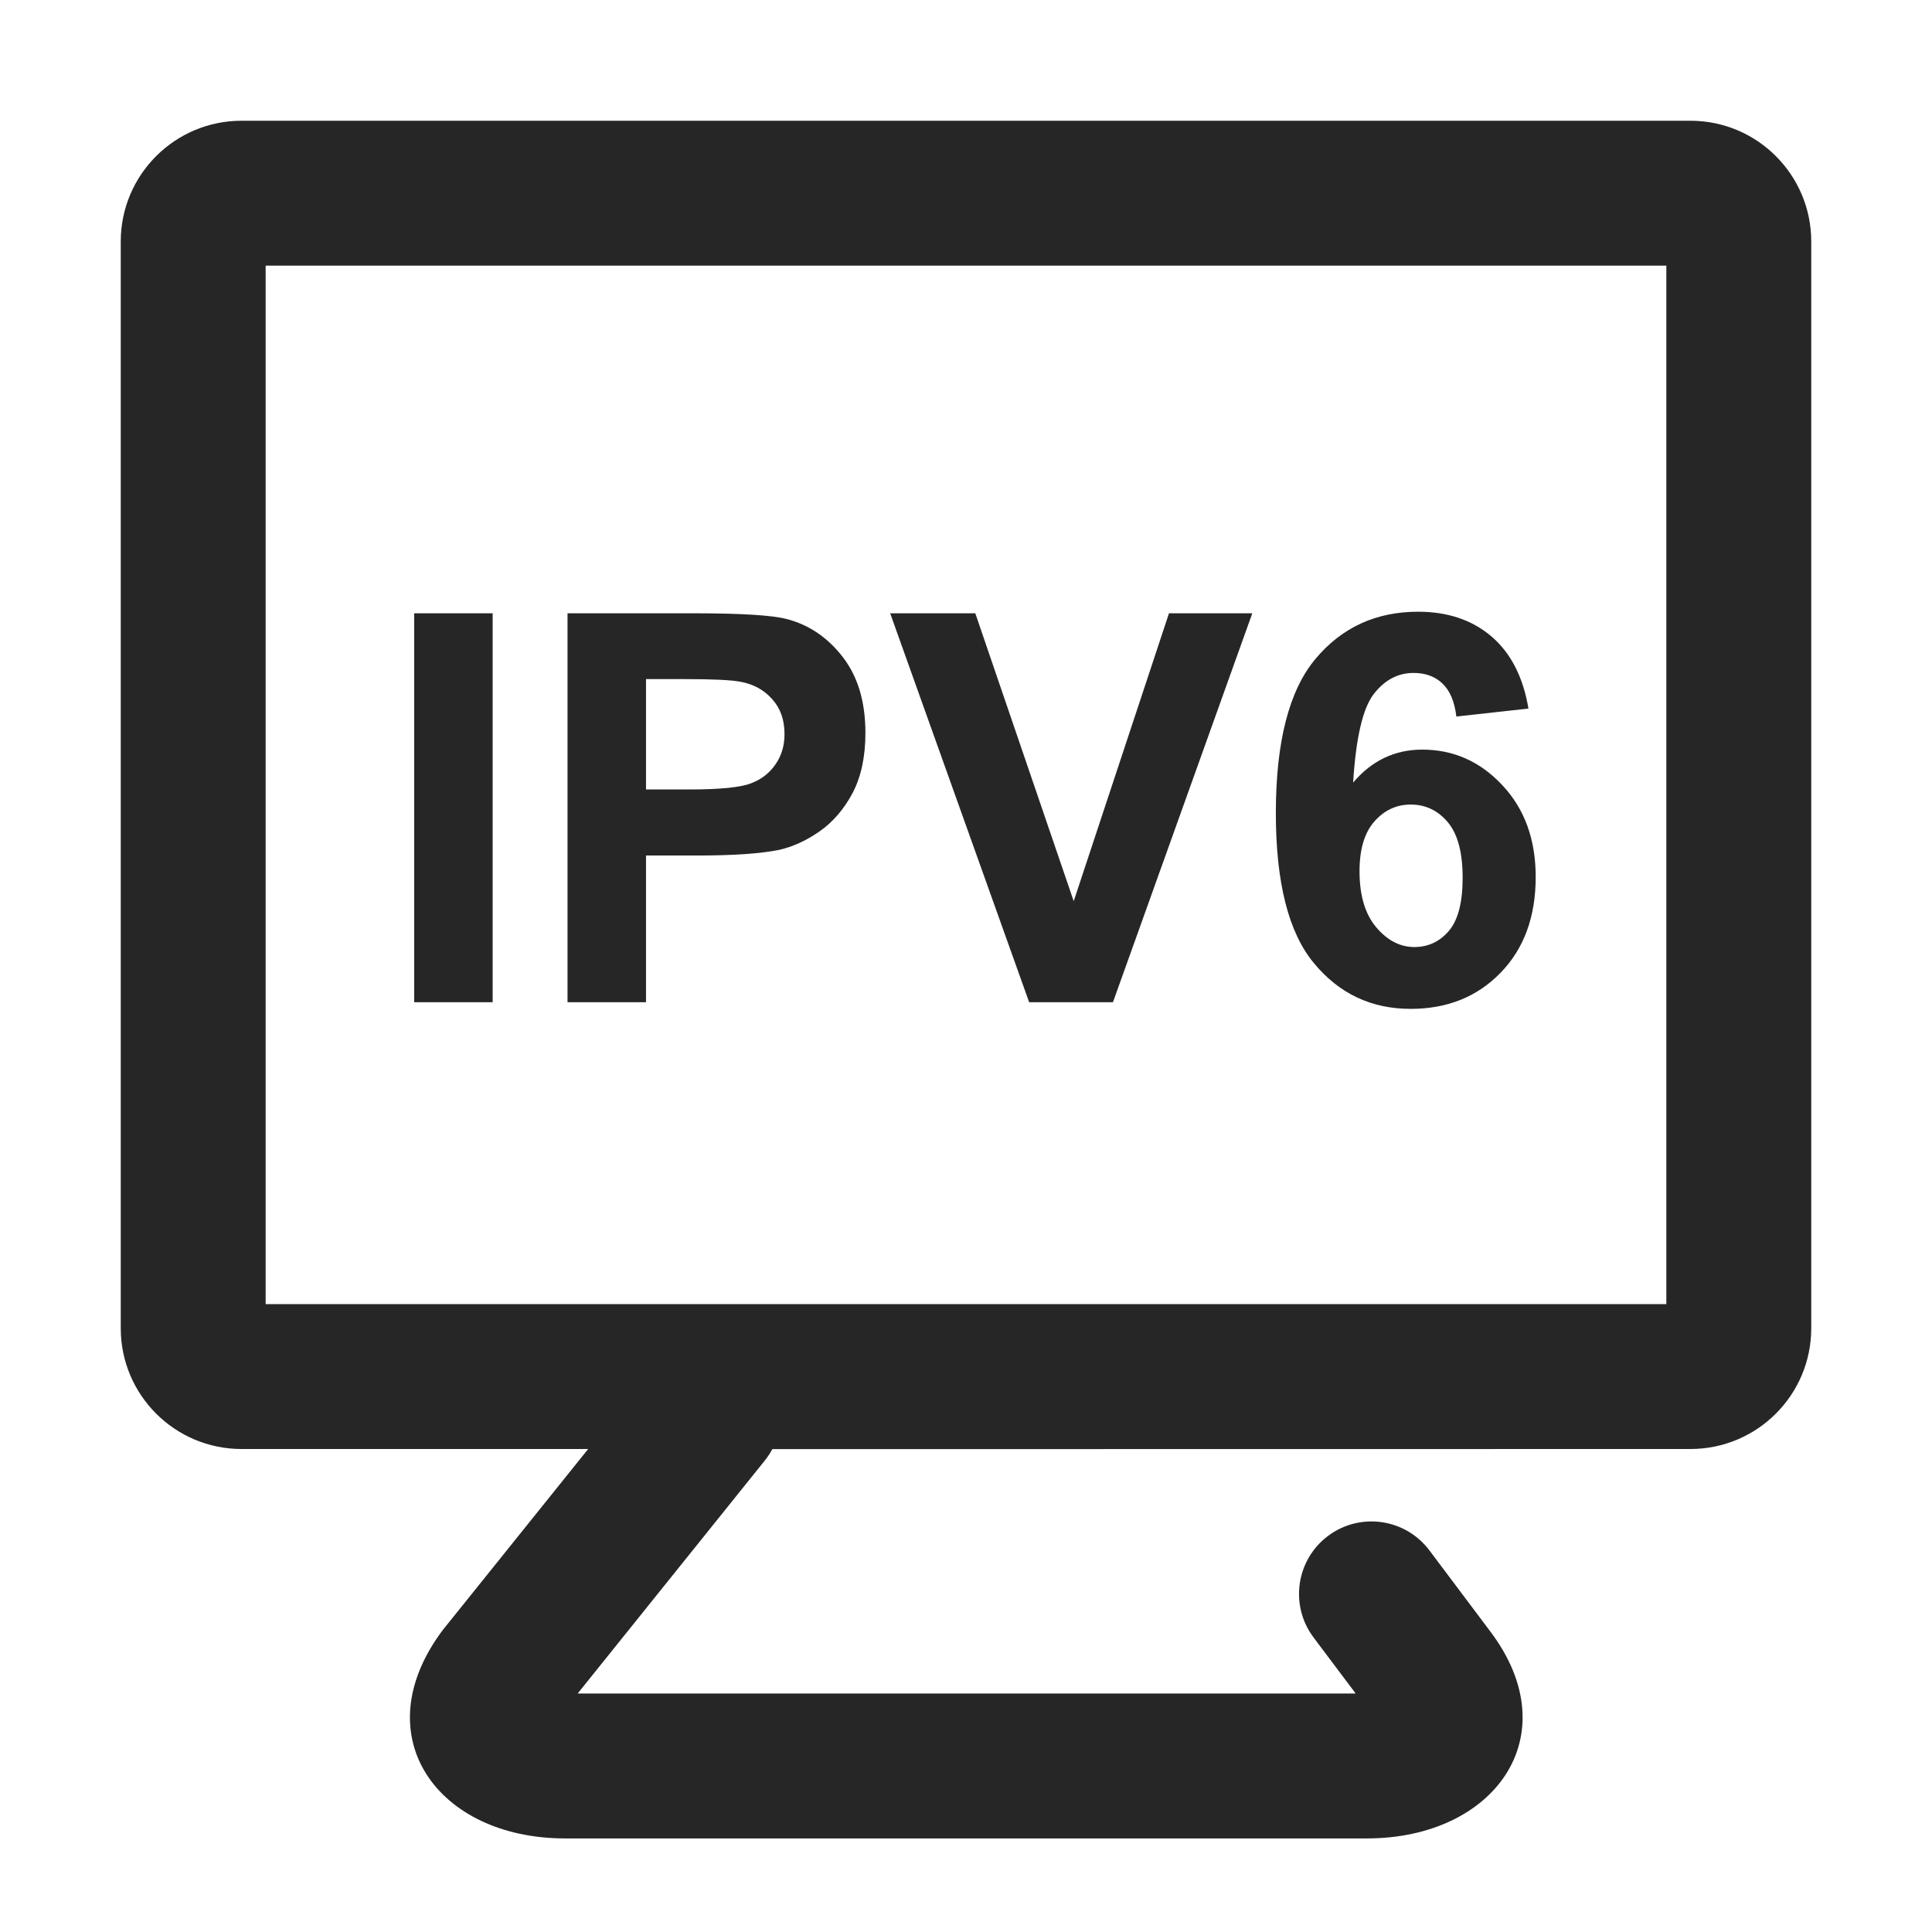 <?xml version="1.0" encoding="UTF-8"?>
<svg width="16px" height="16px" viewBox="0 0 16 16" version="1.1" xmlns="http://www.w3.org/2000/svg" xmlns:xlink="http://www.w3.org/1999/xlink">
    <title>ip-segment-third-menu</title>
    <g id="ip-segment-third-menu" stroke="none" stroke-width="1" fill="none" fill-rule="evenodd">
        <rect id="矩形" fill-opacity="0" fill="#F0F0F0" x="0" y="0" width="16" height="16"></rect>
        <g id="图形" transform="translate(1, 1)" fill="#262626" fill-rule="nonzero">
            <path d="M13,0 C13.552,0 14,0.448 14,1 L14,10 C14,10.552 13.552,11 13,11 L5.396,11.001 C5.378,11.035 5.356,11.068 5.331,11.099 L3.784,13.025 L10.226,13.025 L10.219,13.014 C10.087,12.839 10.044,12.781 9.937,12.639 L9.878,12.56 C9.679,12.295 9.733,11.919 9.998,11.72 C10.263,11.521 10.639,11.575 10.838,11.84 C11.035,12.102 11.035,12.102 11.345,12.515 C11.992,13.377 11.376,14.225 10.321,14.225 L3.679,14.225 C2.624,14.225 2.008,13.377 2.667,12.499 L3.871,11 L1,11 C0.448,11 0,10.552 0,10 L0,1 C0,0.448 0.448,0 1,0 L13,0 Z M12.8,1.2 L1.2,1.2 L1.2,9.8 L12.8,9.8 L12.8,1.2 Z M10.744,4.066 C10.989,4.066 11.191,4.134 11.352,4.271 C11.512,4.408 11.614,4.607 11.658,4.868 L11.061,4.934 C11.046,4.81 11.008,4.72 10.946,4.661 C10.885,4.602 10.805,4.573 10.707,4.573 C10.576,4.573 10.466,4.632 10.376,4.749 C10.286,4.866 10.229,5.11 10.206,5.481 C10.36,5.299 10.551,5.208 10.779,5.208 C11.037,5.208 11.258,5.306 11.442,5.503 C11.626,5.699 11.718,5.952 11.718,6.263 C11.718,6.592 11.621,6.857 11.427,7.056 C11.234,7.255 10.986,7.355 10.683,7.355 C10.357,7.355 10.09,7.229 9.881,6.976 C9.671,6.723 9.566,6.309 9.566,5.733 C9.566,5.143 9.676,4.717 9.894,4.457 C10.112,4.196 10.396,4.066 10.744,4.066 Z M3.08,4.079 L3.08,7.3 L2.43,7.3 L2.43,4.079 L3.08,4.079 Z M4.743,4.079 C5.139,4.079 5.397,4.095 5.517,4.127 C5.701,4.175 5.856,4.281 5.98,4.442 C6.105,4.604 6.167,4.813 6.167,5.07 C6.167,5.268 6.131,5.434 6.06,5.569 C5.988,5.703 5.897,5.809 5.786,5.886 C5.675,5.963 5.563,6.014 5.449,6.039 C5.293,6.07 5.069,6.085 4.774,6.085 L4.35,6.085 L4.35,7.3 L3.7,7.3 L3.7,4.079 L4.743,4.079 Z M7.077,4.079 L7.892,6.463 L8.681,4.079 L9.371,4.079 L8.217,7.3 L7.523,7.3 L6.372,4.079 L7.077,4.079 Z M10.683,5.663 C10.564,5.663 10.464,5.71 10.382,5.803 C10.3,5.896 10.259,6.033 10.259,6.215 C10.259,6.415 10.305,6.57 10.397,6.679 C10.489,6.788 10.595,6.843 10.713,6.843 C10.828,6.843 10.923,6.798 10.999,6.709 C11.075,6.62 11.113,6.473 11.113,6.269 C11.113,6.06 11.072,5.907 10.99,5.809 C10.908,5.712 10.806,5.663 10.683,5.663 Z M4.664,4.624 L4.35,4.624 L4.35,5.538 L4.706,5.538 C4.962,5.538 5.134,5.521 5.22,5.487 C5.307,5.454 5.374,5.401 5.423,5.329 C5.473,5.257 5.497,5.174 5.497,5.079 C5.497,4.961 5.463,4.865 5.394,4.789 C5.325,4.712 5.238,4.665 5.132,4.646 C5.055,4.631 4.899,4.624 4.664,4.624 Z" id="形状结合"></path>
        </g>
    </g>
</svg>